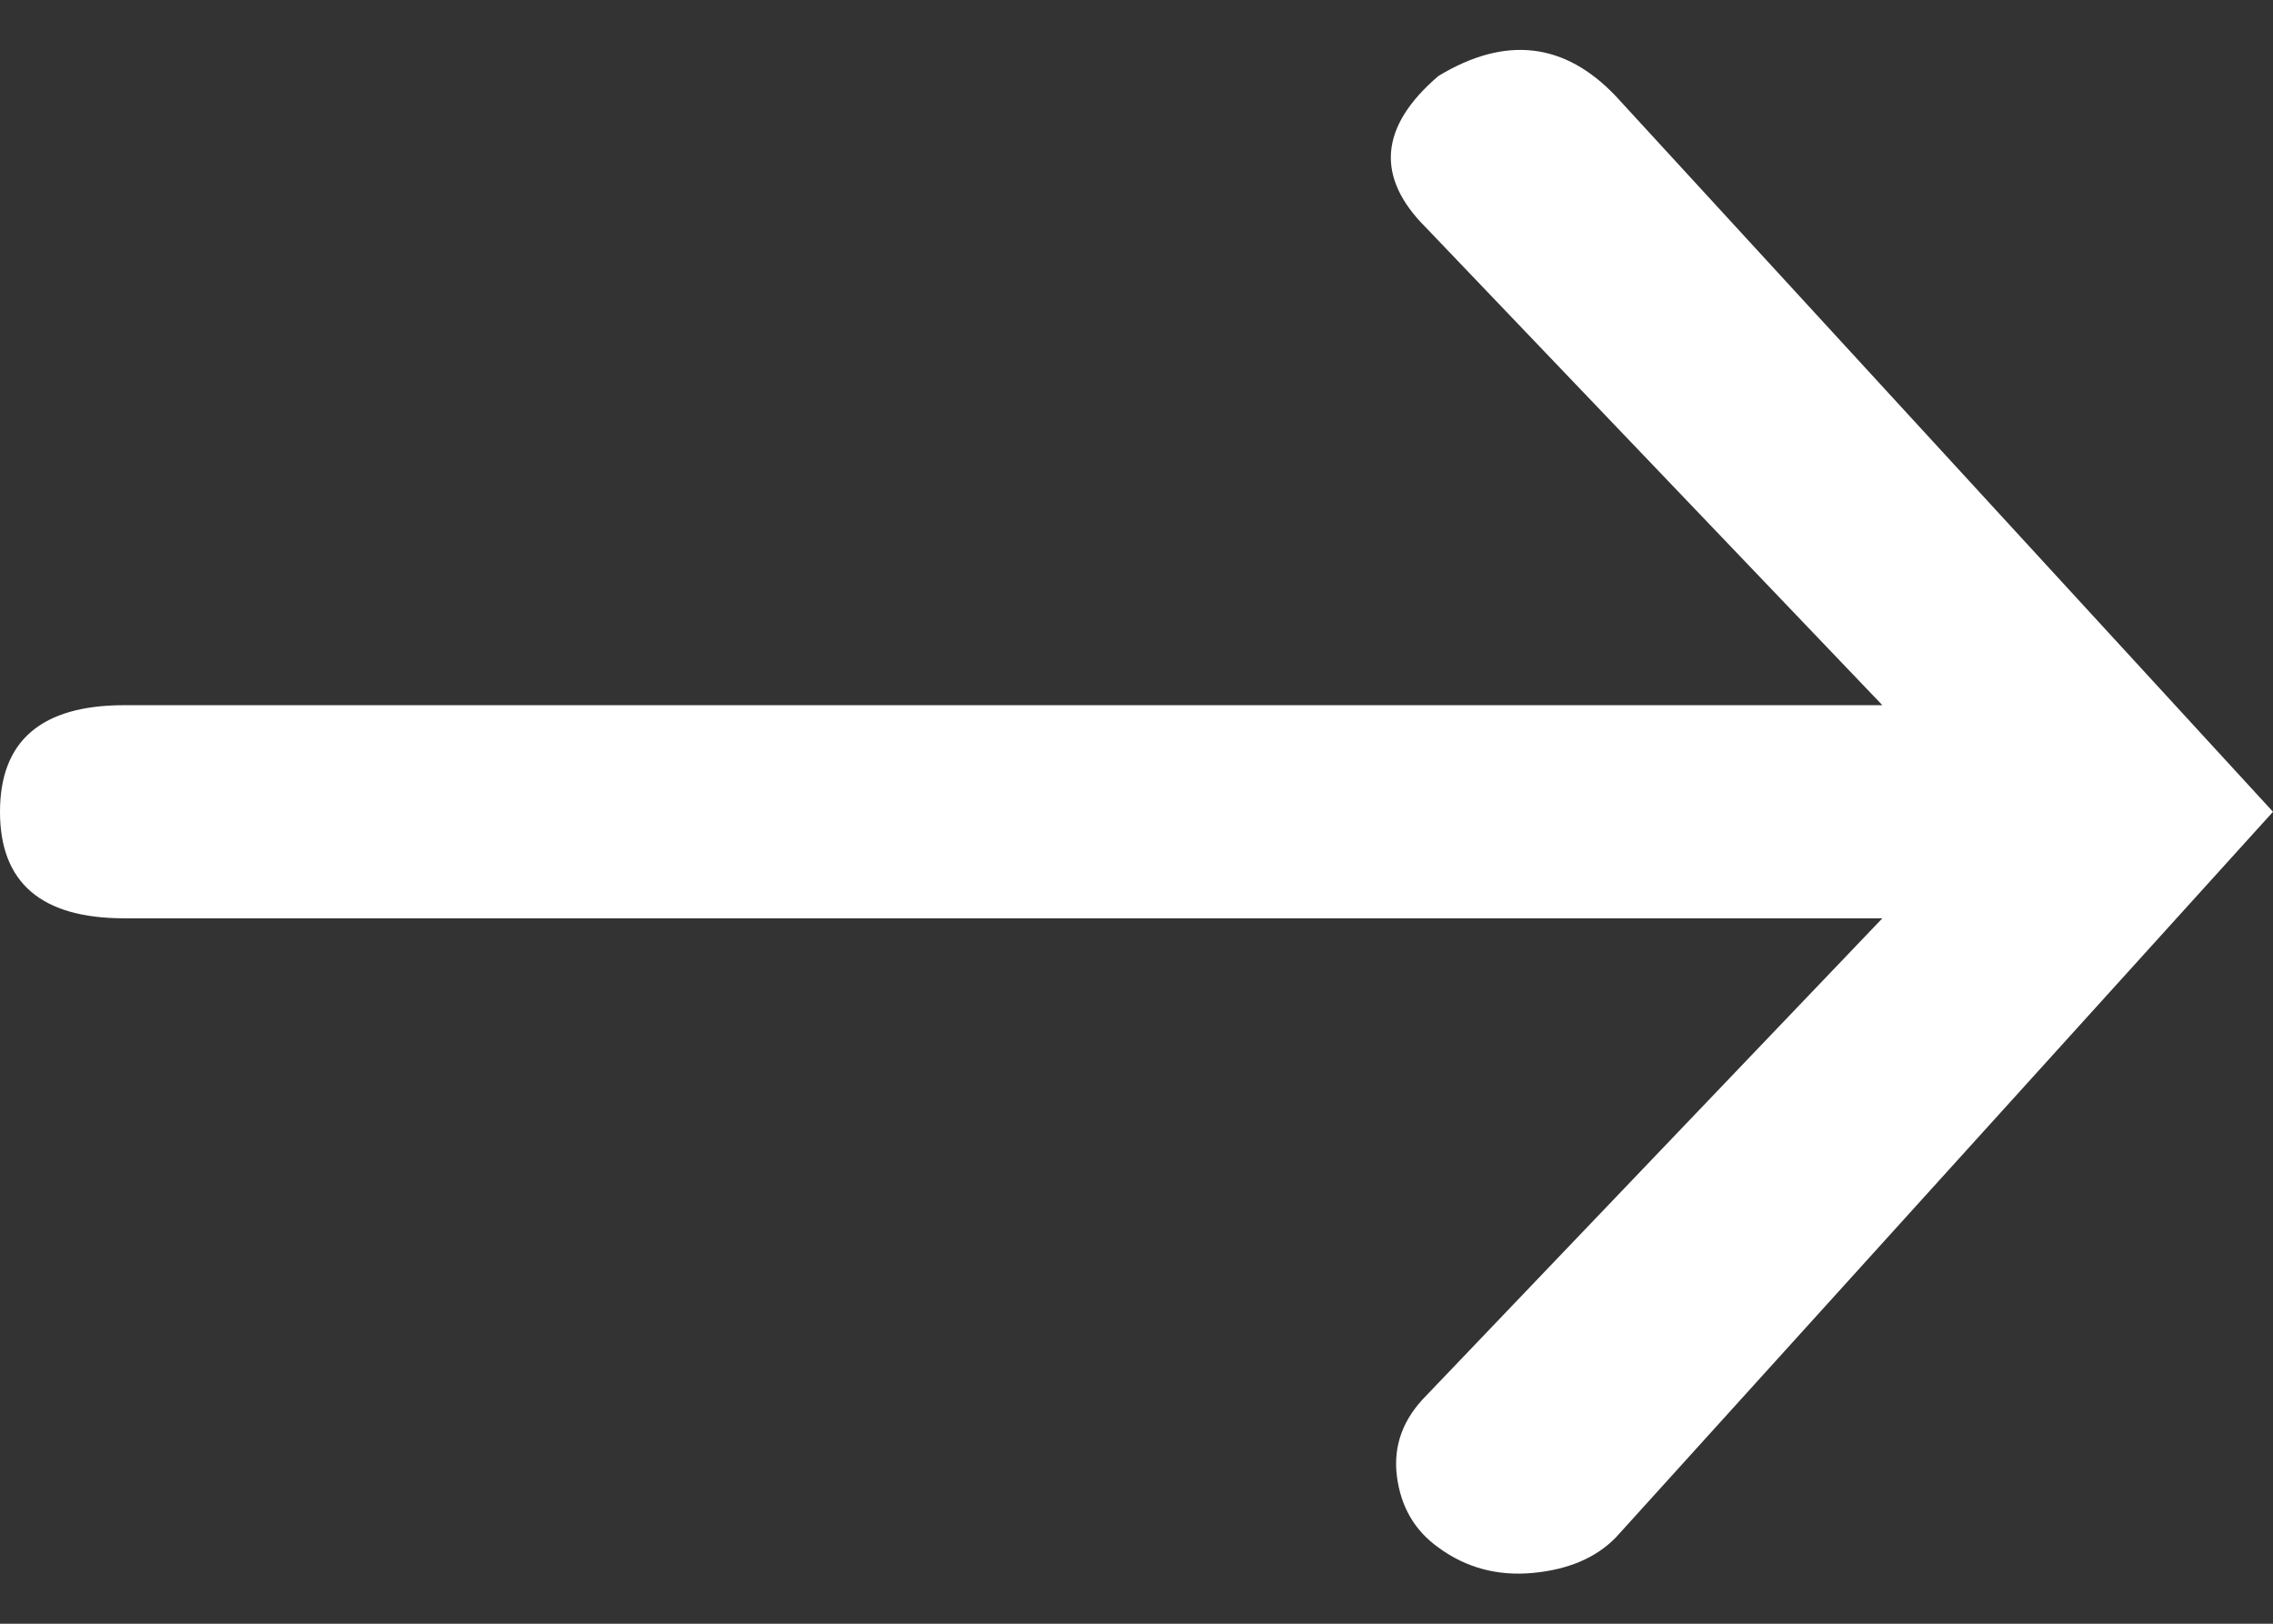 <svg width="28" height="20" viewBox="0 0 28 20" fill="none" xmlns="http://www.w3.org/2000/svg">
<rect x="0" y="0" width="28" height="20" fill="#333333" stroke="none"/>
<path d="M17.719 0.936C16.99 1.561 16.941 2.186 17.573 2.811L23.188 8.686H1.531C0.51 8.686 0 9.124 0 9.999C0 10.874 0.51 11.311 1.531 11.311H23.188L17.573 17.186C17.281 17.478 17.16 17.811 17.208 18.186C17.257 18.561 17.427 18.853 17.719 19.061C18.059 19.311 18.448 19.415 18.885 19.374C19.323 19.332 19.663 19.186 19.906 18.936L28 9.999L19.906 1.186C19.274 0.52 18.545 0.436 17.719 0.936Z" fill="white"/>
</svg>
